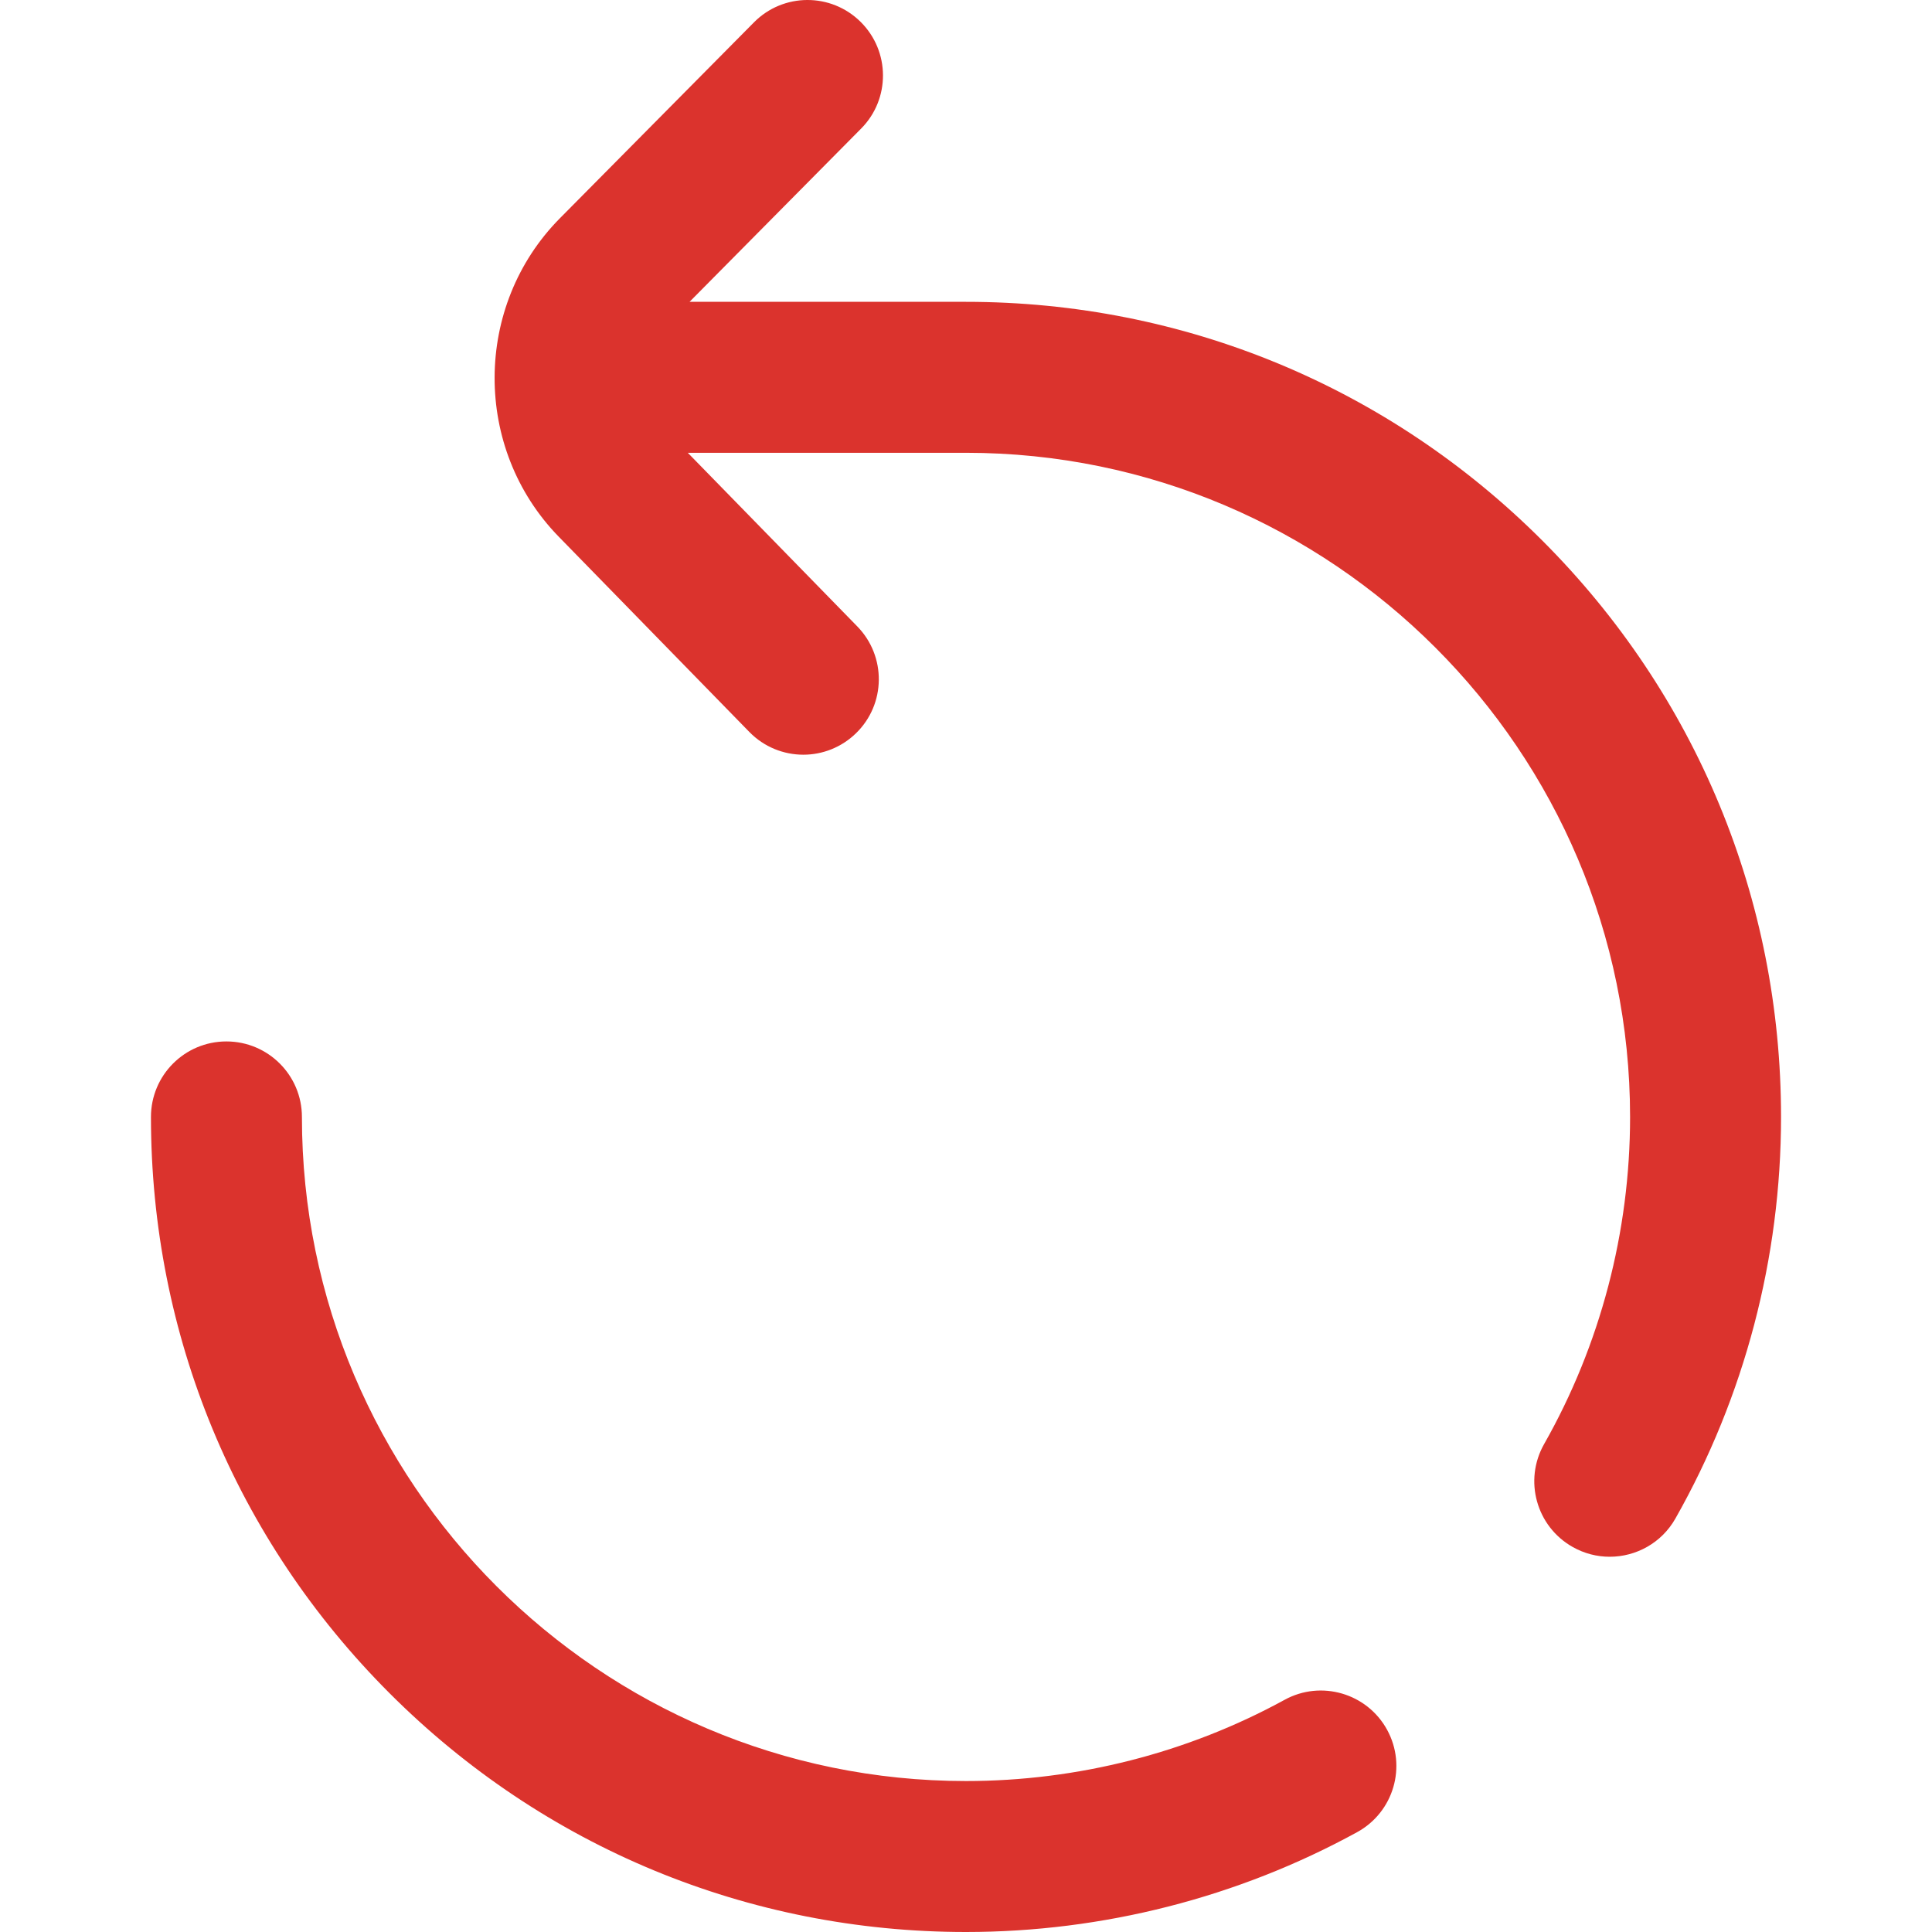 <svg width="22" height="22" viewBox="0 0 22 22" fill="none" xmlns="http://www.w3.org/2000/svg">
<g clip-path="url(#clip0)">
<path d="M15.795 19.697C15.567 19.281 15.044 19.128 14.628 19.356C13.523 19.961 12.269 20.281 11 20.281C6.83 20.281 3.438 16.889 3.438 12.719C3.438 12.244 3.053 11.859 2.578 11.859C2.103 11.859 1.719 12.244 1.719 12.719C1.719 15.198 2.684 17.529 4.437 19.282C6.19 21.035 8.521 22 11 22C12.557 22 14.097 21.607 15.454 20.863C15.87 20.635 16.023 20.113 15.795 19.697Z" fill="#DB332D"/>
<path d="M17.563 6.156C15.81 4.403 13.479 3.437 11 3.437H7.852L9.806 1.464C10.14 1.127 10.137 0.583 9.8 0.249C9.463 -0.085 8.919 -0.083 8.585 0.255L6.376 2.485C5.389 3.482 5.384 5.109 6.363 6.112L8.533 8.335C8.701 8.507 8.924 8.594 9.148 8.594C9.364 8.594 9.581 8.512 9.748 8.349C10.088 8.018 10.094 7.474 9.763 7.134L7.832 5.156H11C15.17 5.156 18.562 8.549 18.562 12.719C18.562 14.026 18.224 15.314 17.583 16.444C17.349 16.857 17.494 17.381 17.907 17.615C18.041 17.691 18.186 17.727 18.33 17.727C18.629 17.727 18.92 17.571 19.078 17.292C19.865 15.904 20.281 14.323 20.281 12.719C20.281 10.24 19.316 7.909 17.563 6.156Z" fill="#DB332D"/>
</g>
<defs>
<clipPath id="clip0">
<rect width="22" height="22" fill="white"/>
</clipPath>
</defs>
</svg>
